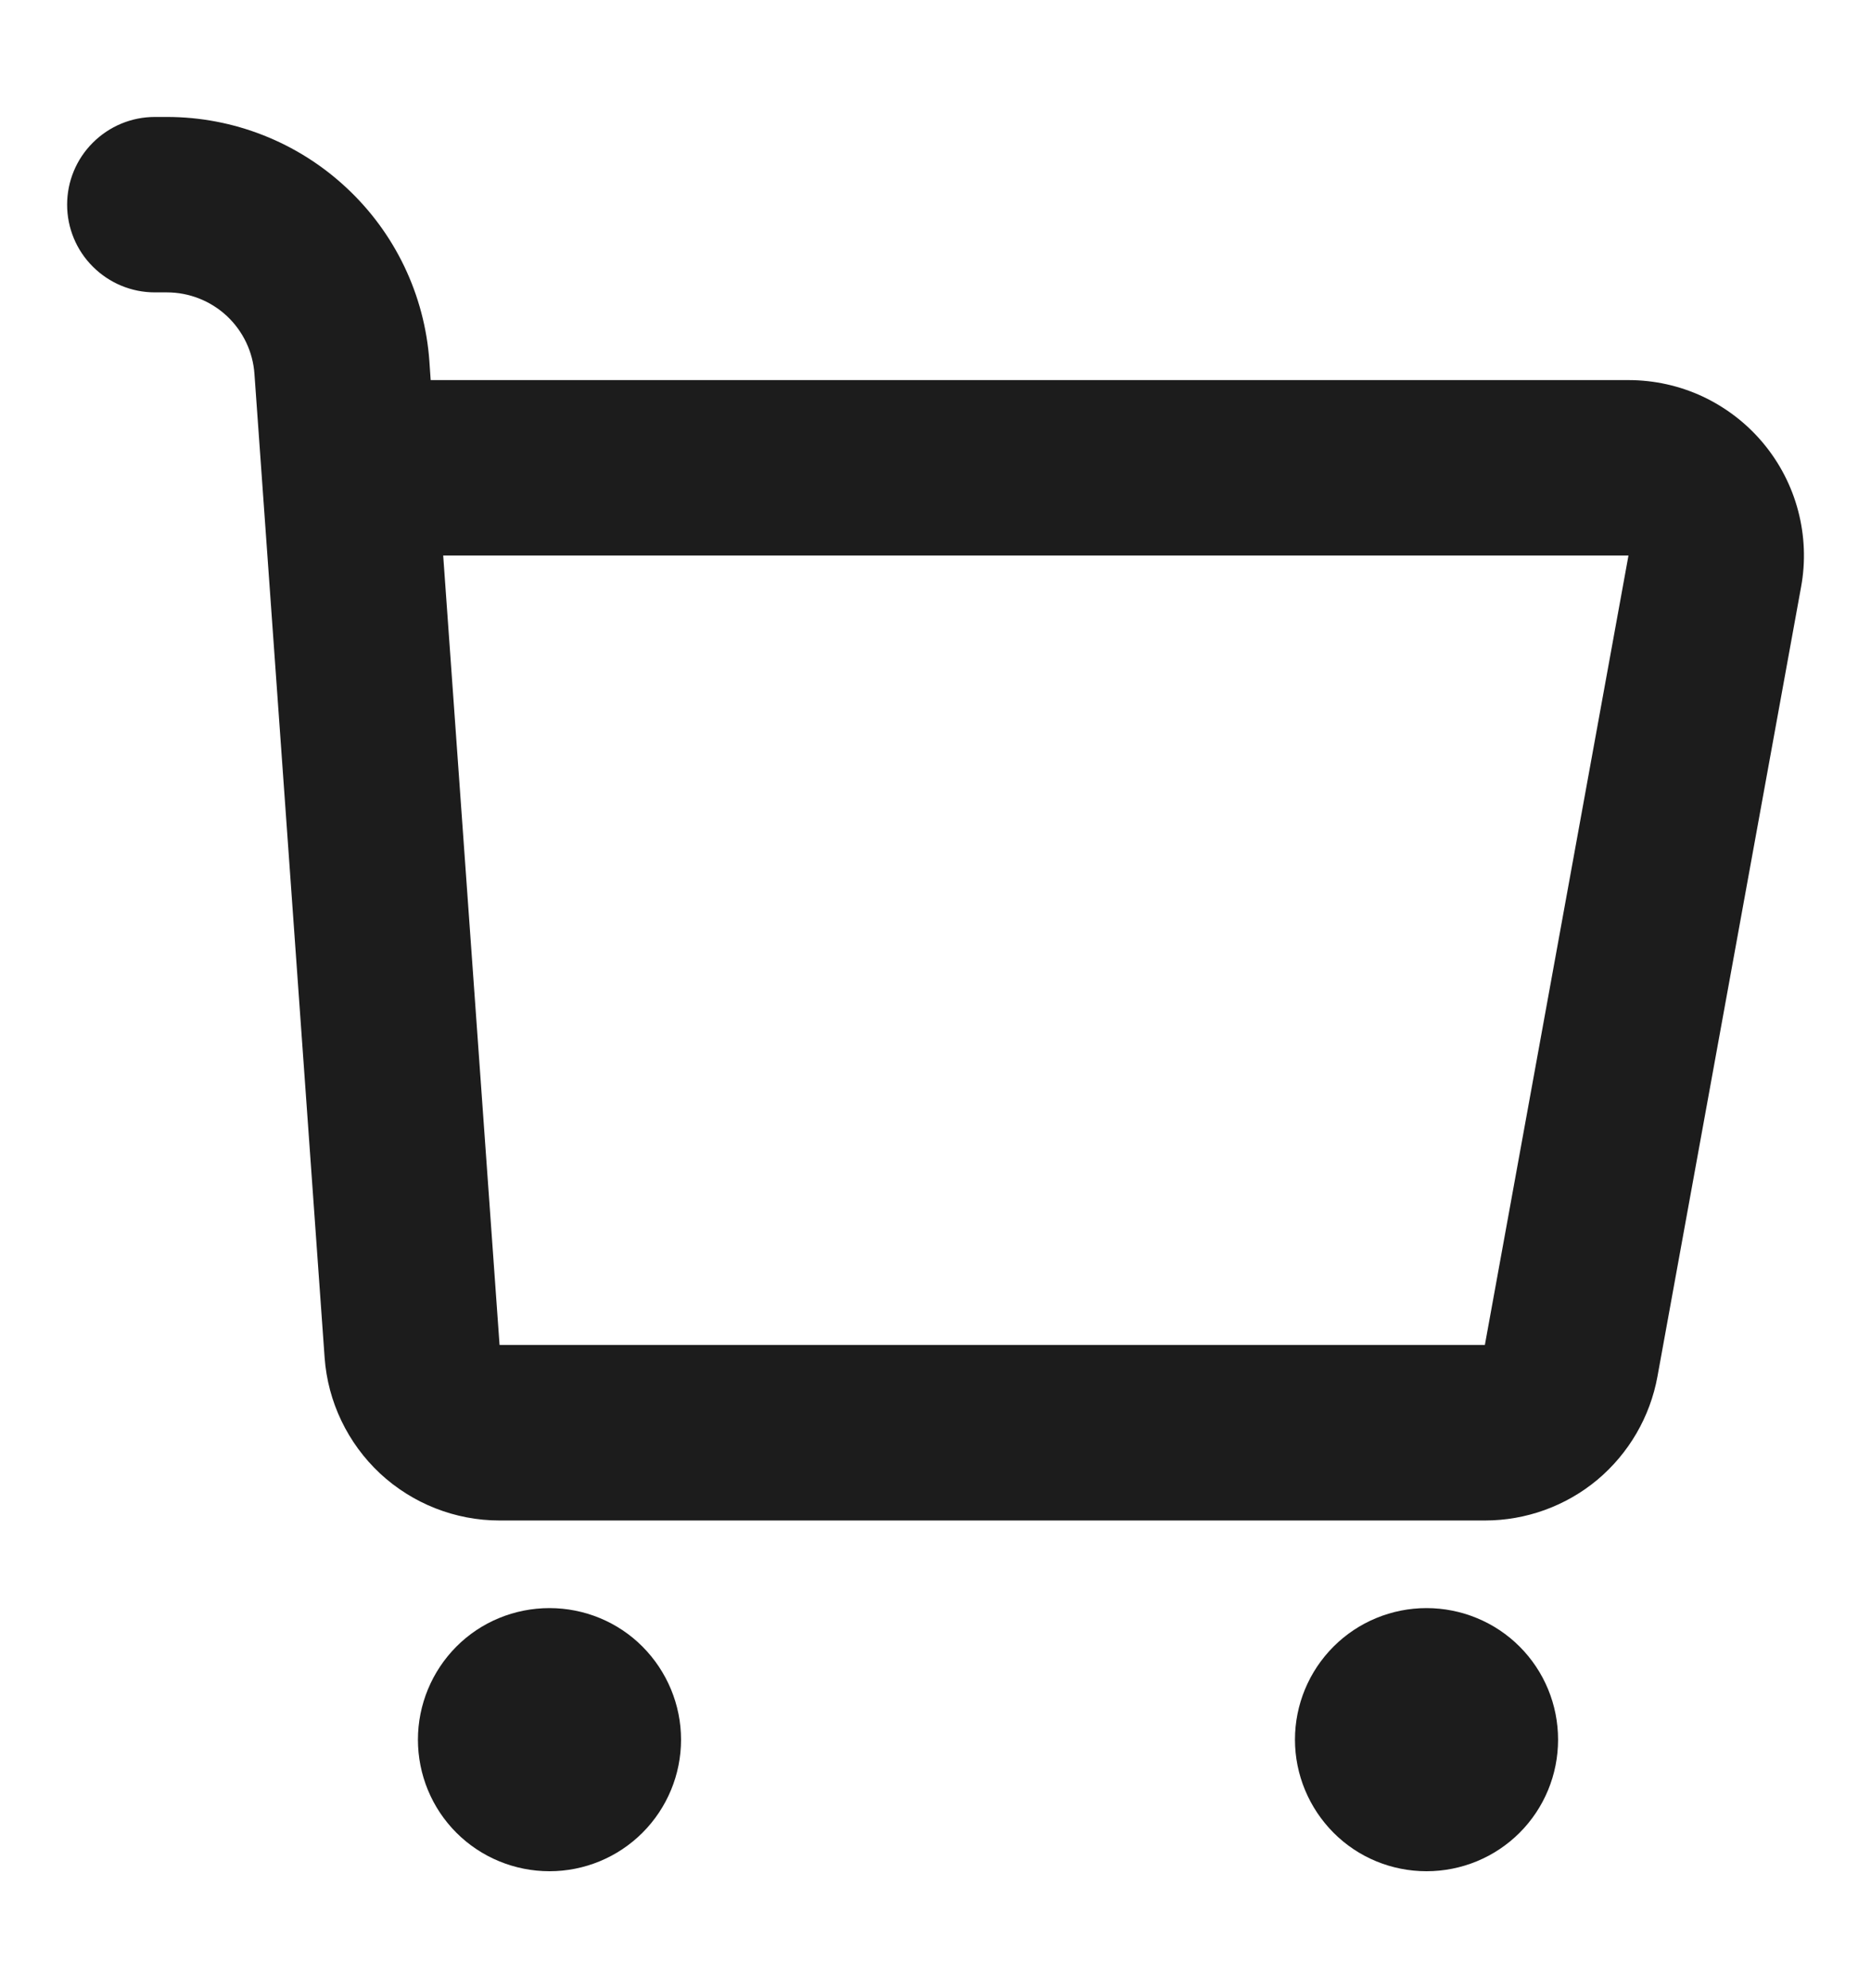 <svg width="16" height="17" viewBox="0 0 16 17" fill="none" xmlns="http://www.w3.org/2000/svg">
<g clip-path="url(#clip0_6010_11736)">
<g clip-path="url(#clip1_6010_11736)">
<path fill-rule="evenodd" clip-rule="evenodd" d="M4.699 13.75C4.997 13.75 5.284 13.868 5.494 14.079C5.704 14.29 5.824 14.576 5.824 14.875C5.824 15.174 5.705 15.46 5.494 15.671C5.283 15.882 4.997 16 4.699 16C4.401 16 4.114 15.882 3.903 15.671C3.692 15.46 3.574 15.174 3.574 14.875C3.574 14.576 3.693 14.29 3.903 14.079C4.113 13.868 4.4 13.75 4.699 13.75ZM12.199 13.75C12.497 13.75 12.784 13.868 12.995 14.079C13.206 14.29 13.324 14.576 13.324 14.875C13.324 15.174 13.206 15.46 12.995 15.671C12.784 15.882 12.498 16 12.199 16C11.9 16 11.614 15.882 11.404 15.671C11.194 15.46 11.074 15.174 11.074 14.875C11.074 14.576 11.193 14.29 11.404 14.079C11.615 13.868 11.901 13.75 12.199 13.75ZM1.428 1C1.997 1 2.545 1.216 2.961 1.604C3.378 1.991 3.632 2.522 3.672 3.09L3.683 3.25H13.926C14.146 3.25 14.363 3.298 14.562 3.391C14.761 3.485 14.937 3.62 15.078 3.789C15.219 3.958 15.321 4.155 15.377 4.368C15.433 4.581 15.442 4.803 15.402 5.019L14.174 11.769C14.111 12.115 13.929 12.427 13.66 12.653C13.39 12.878 13.05 13.001 12.698 13.001H4.272C3.893 13.001 3.528 12.857 3.25 12.599C2.973 12.34 2.803 11.986 2.776 11.608L2.176 3.198C2.163 3.008 2.078 2.831 1.939 2.701C1.8 2.572 1.617 2.5 1.427 2.5H1.324C1.125 2.5 0.935 2.421 0.794 2.28C0.653 2.14 0.574 1.949 0.574 1.75C0.574 1.551 0.653 1.36 0.794 1.22C0.935 1.079 1.125 1 1.324 1H1.428ZM13.926 4.75H3.79L4.272 11.5H12.698L13.926 4.75Z" fill="#1C1C1C"/>
</g>
</g>
<defs>
<clipPath id="clip0_6010_11736">
<rect width="16" height="16" fill="white" transform="translate(0 0.5)"/>
</clipPath>
<clipPath id="clip1_6010_11736">
<rect width="16" height="16" fill="white" transform="translate(0 0.5)"/>
</clipPath>
</defs>
</svg>
